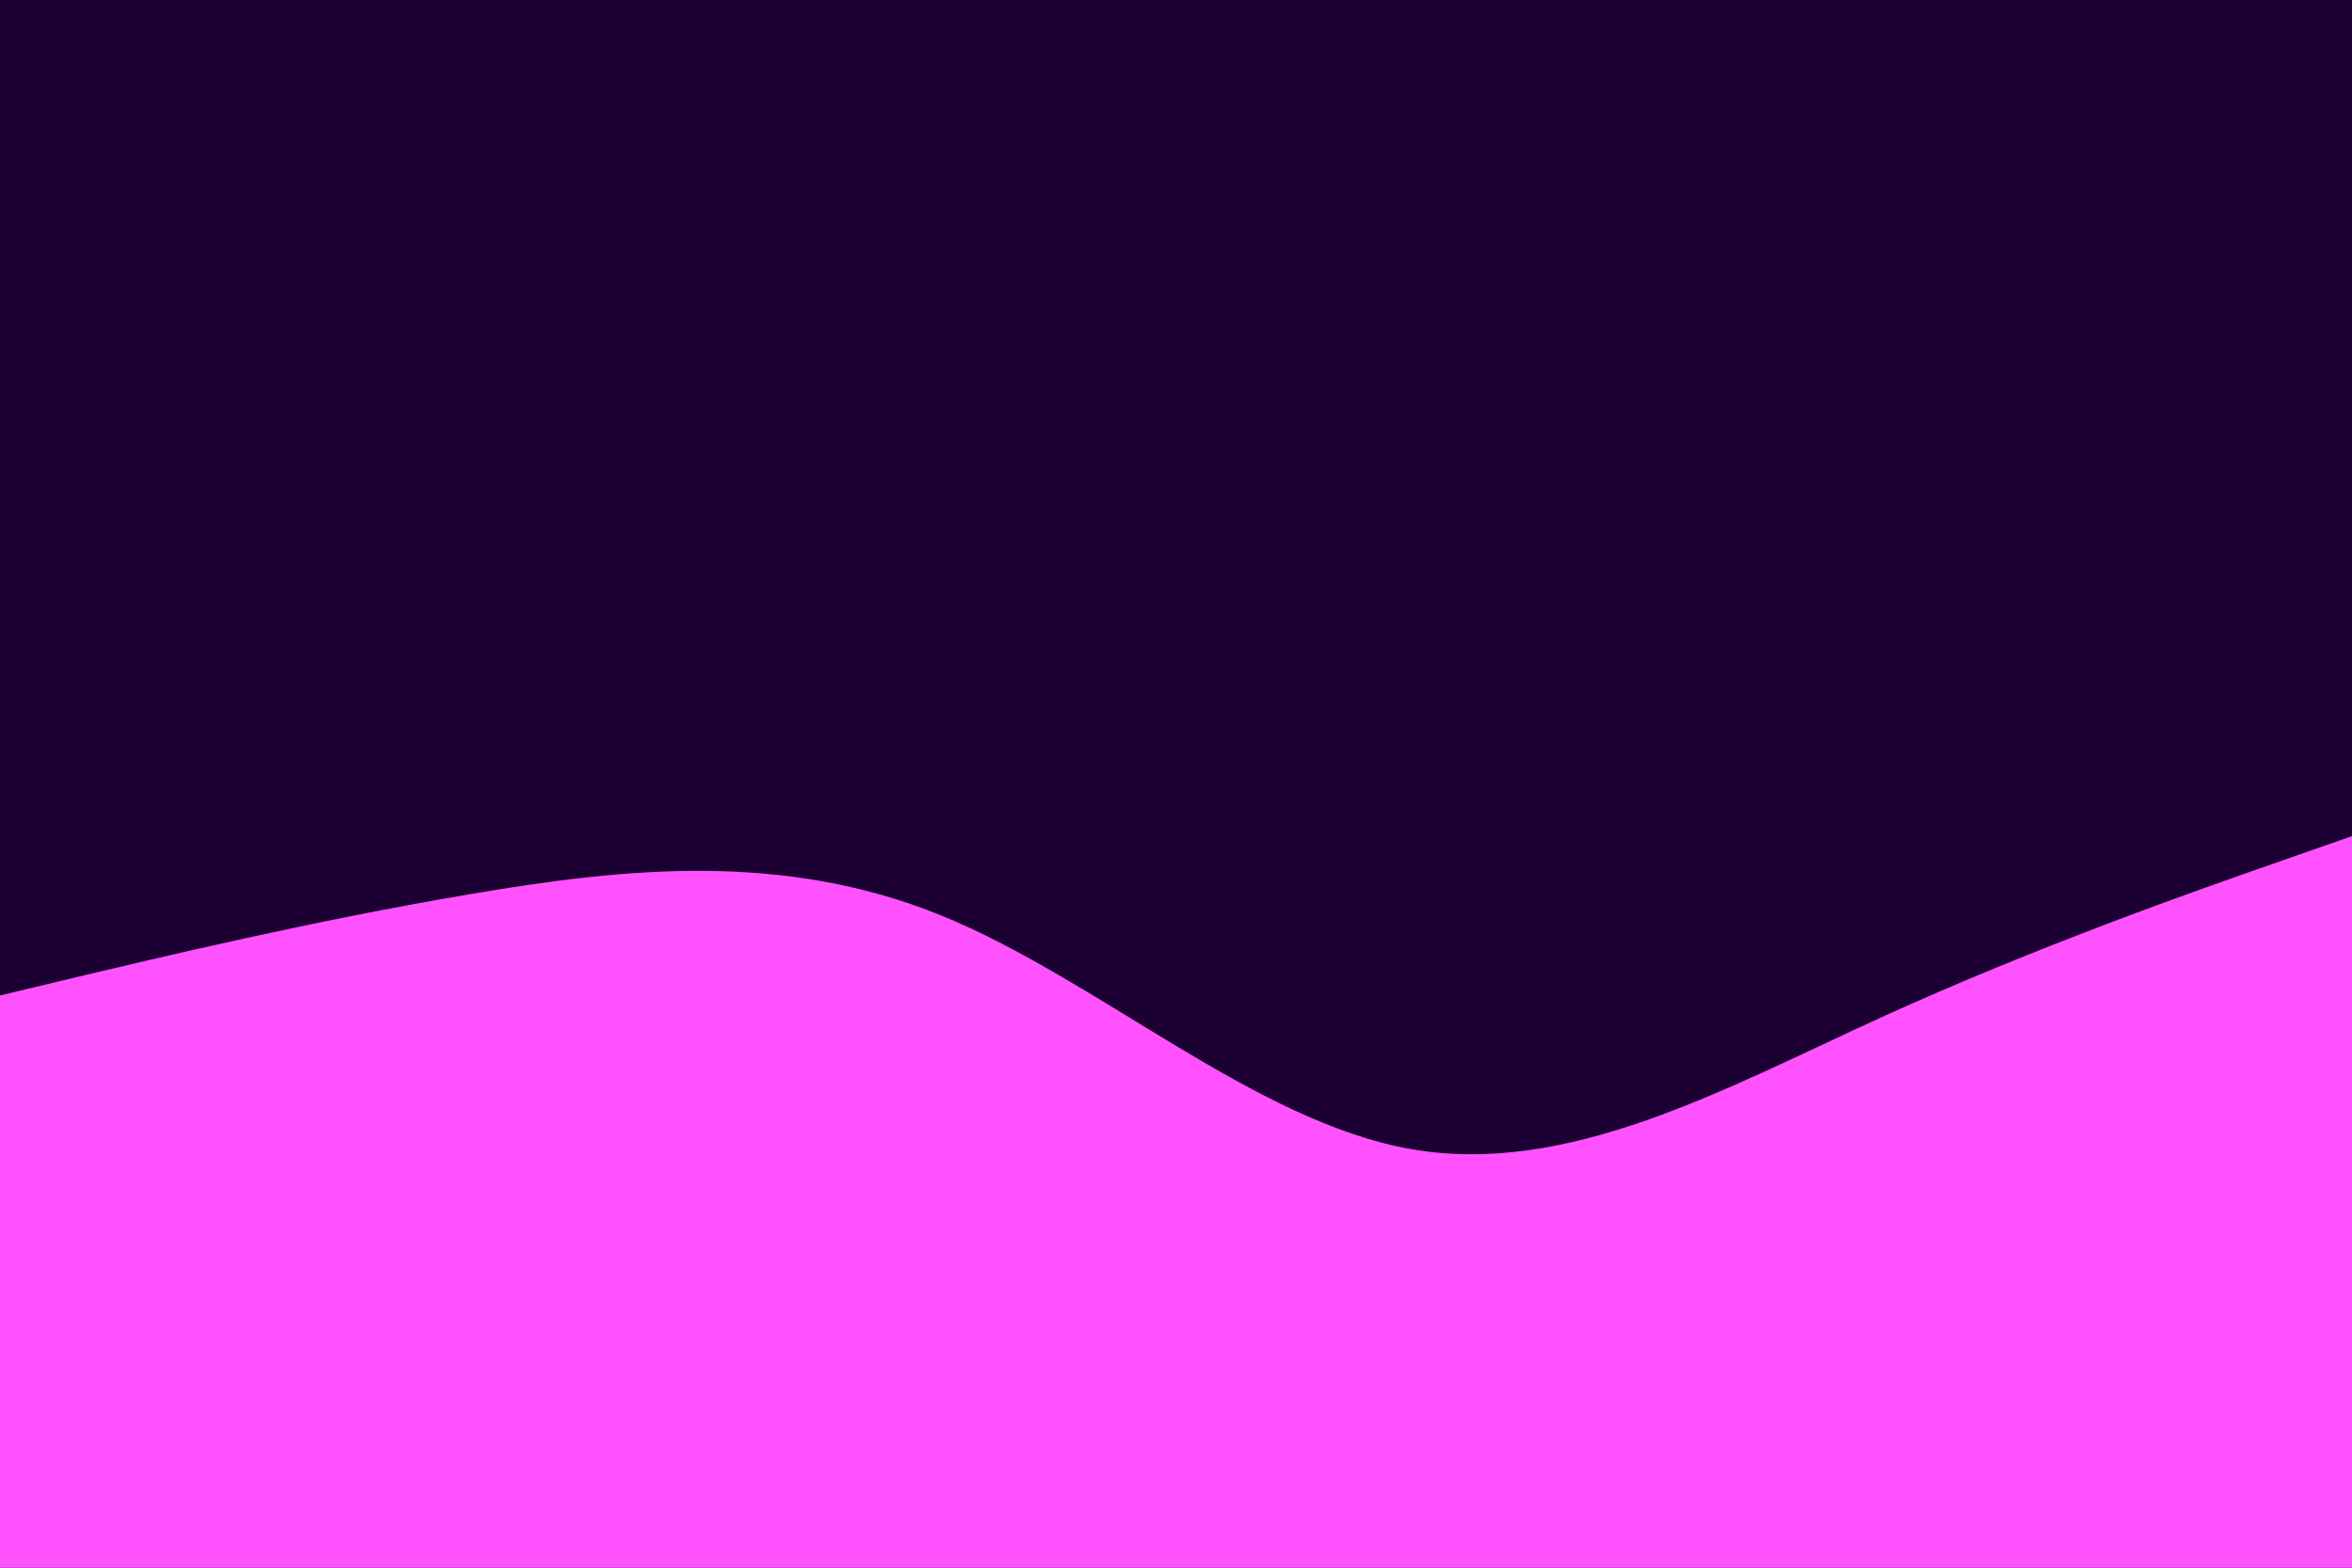 <svg id="visual" viewBox="0 0 900 600" width="900" height="600" xmlns="http://www.w3.org/2000/svg" xmlns:xlink="http://www.w3.org/1999/xlink" version="1.1"><rect x="0" y="0" width="900" height="600" fill="#1c0033"></rect><path d="M0 381L30 373.8C60 366.7 120 352.3 180 342.2C240 332 300 326 360 350.3C420 374.7 480 429.3 540 439.8C600 450.3 660 416.7 720 389.3C780 362 840 341 870 330.5L900 320L900 601L870 601C840 601 780 601 720 601C660 601 600 601 540 601C480 601 420 601 360 601C300 601 240 601 180 601C120 601 60 601 30 601L0 601Z" fill="#ff51fe" stroke-linecap="round" stroke-linejoin="miter"></path></svg>
